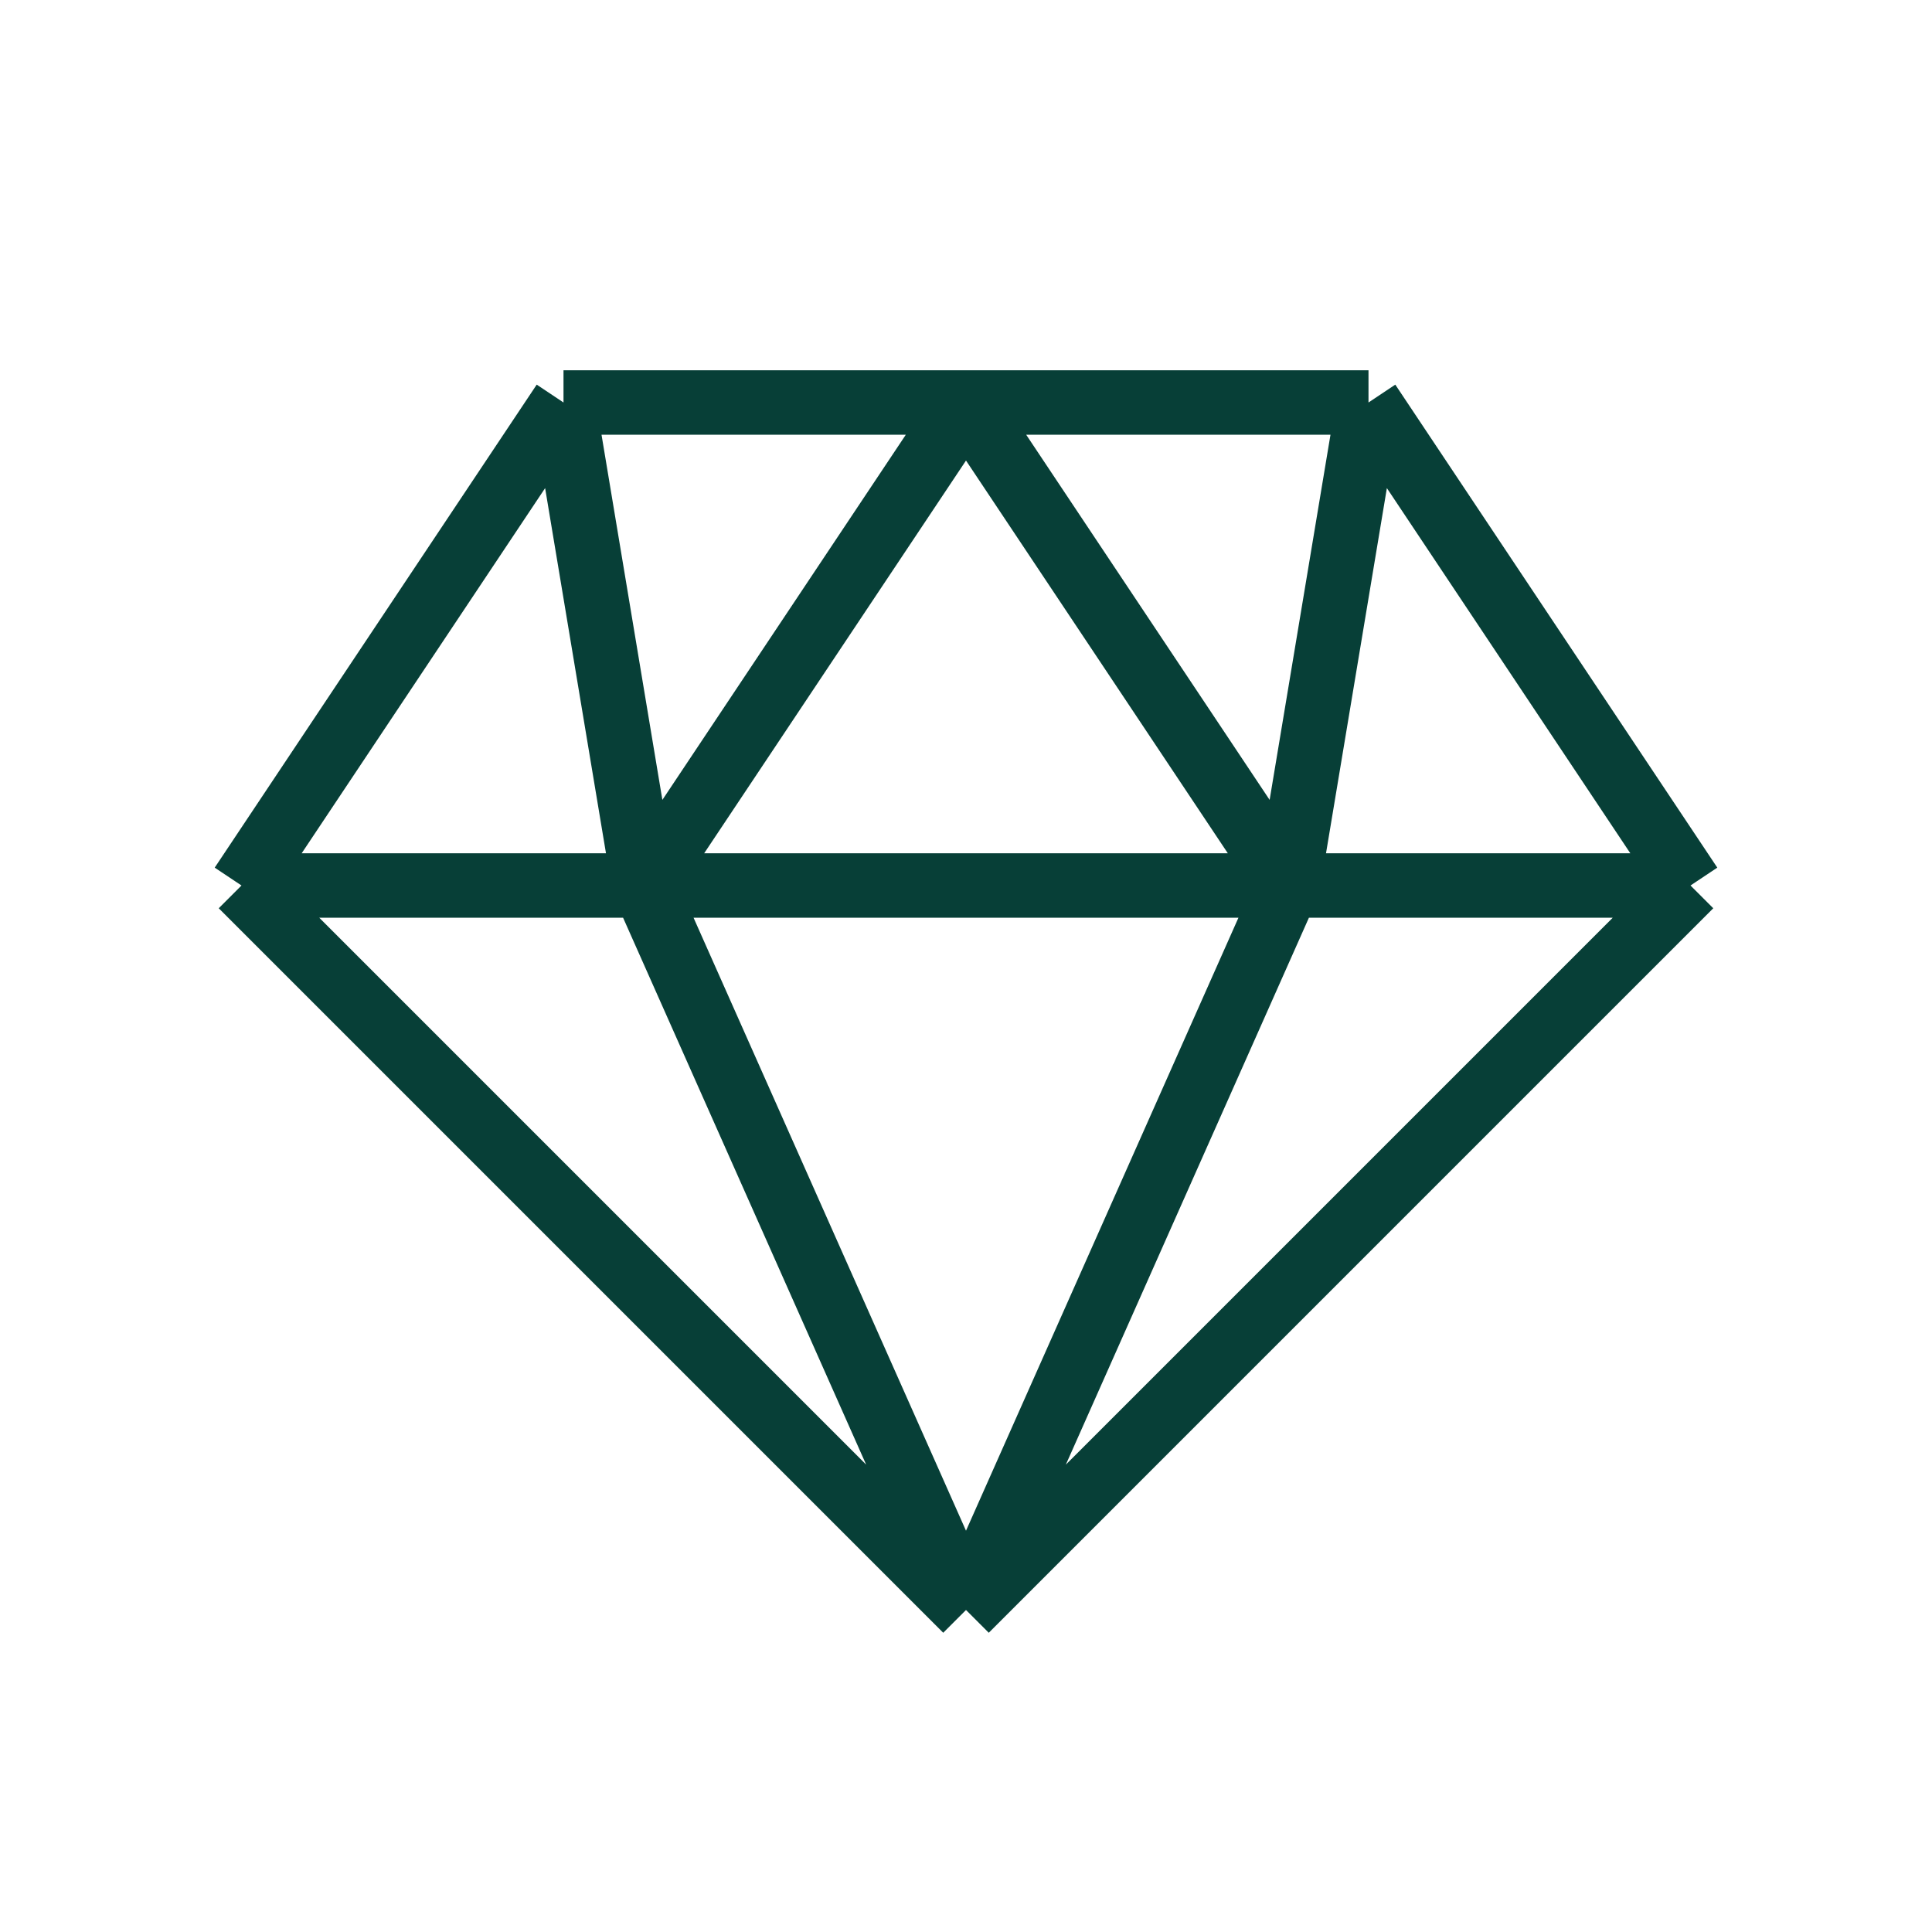 <svg width="60" height="60" viewBox="0 0 60 60" fill="none" xmlns="http://www.w3.org/2000/svg">
<path d="M30 50L7.5 27.5M30 50L52.5 27.5M30 50L20 27.5M30 50L40 27.5M7.5 27.5L17.5 12.5M7.5 27.5H20M17.5 12.5L20 27.5M17.5 12.5H30M42.5 12.5L52.5 27.5M42.5 12.5L40 27.5M42.5 12.5H30M52.5 27.5H40M20 27.5H40M20 27.5L30 12.5M40 27.5L30 12.5" stroke="#073F37" stroke-width="2"/>
</svg>
